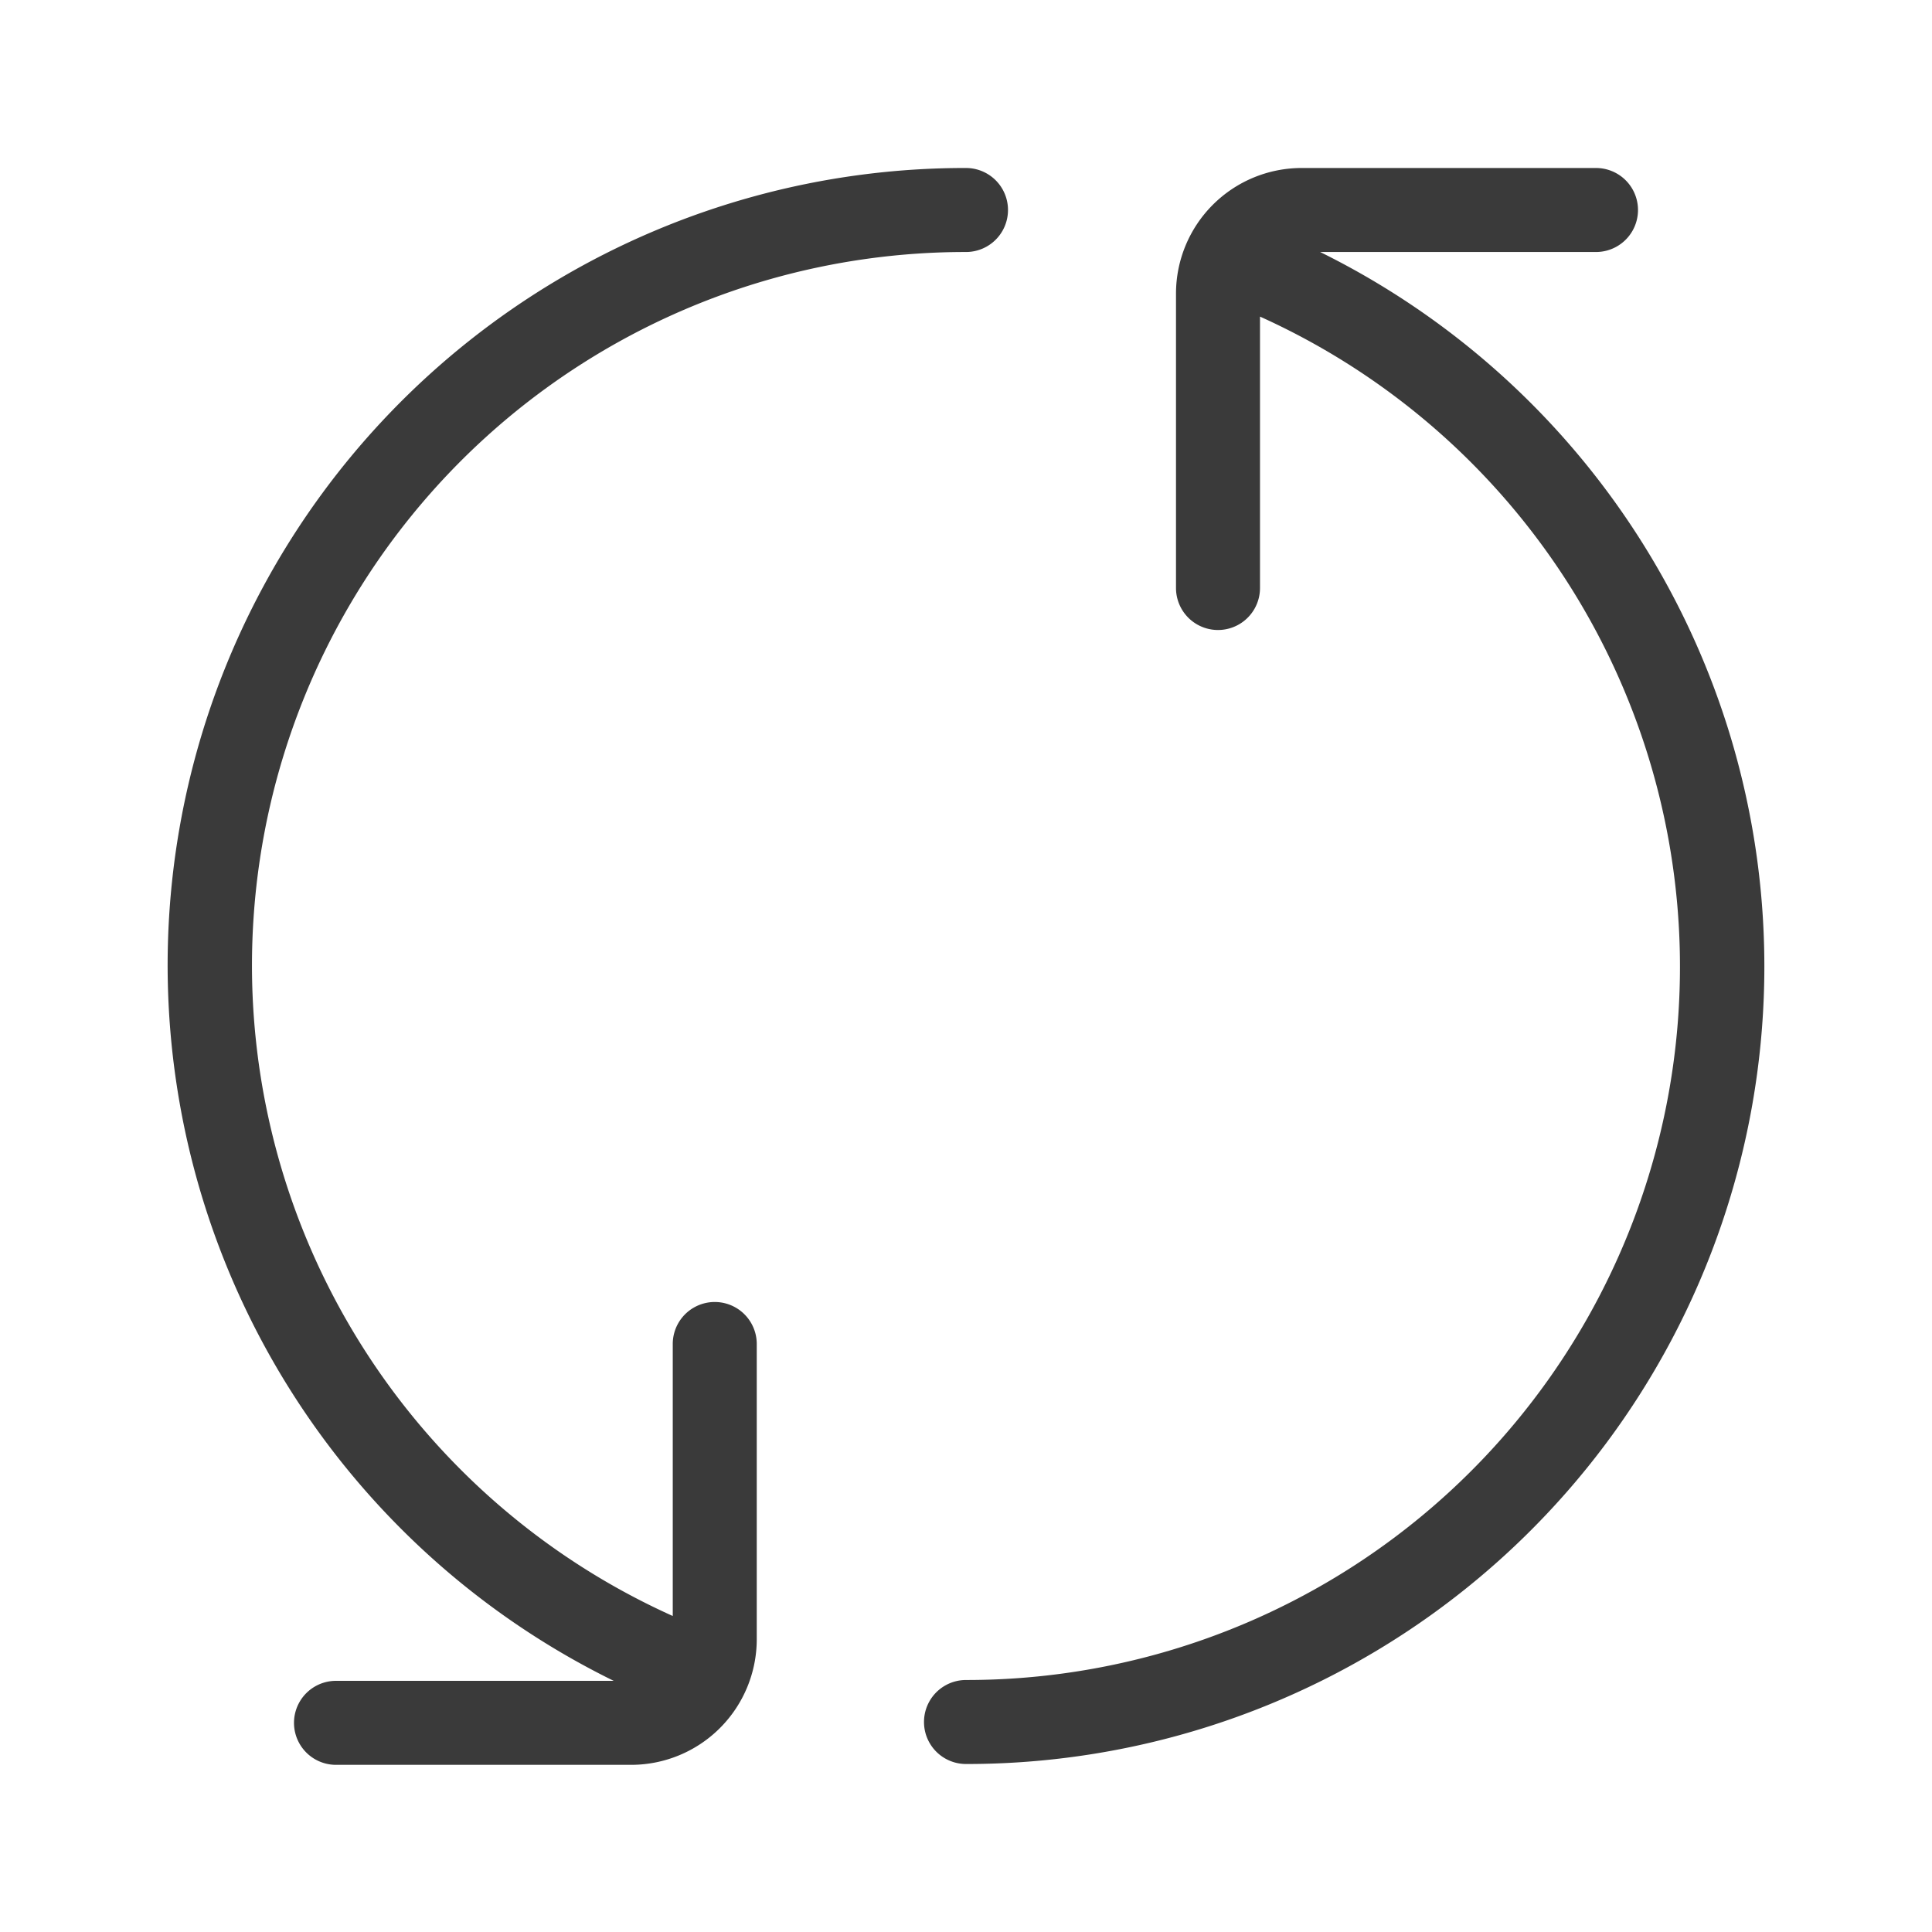 <svg xmlns="http://www.w3.org/2000/svg" width="23" height="23" viewBox="0 0 23 23">
<path d="M9.167,3.324A8.507,8.507,0,0,1,11.5,3a.5.5,0,0,0,0-1A9.49,9.49,0,0,0,7.306,20.01H4a.5.5,0,0,0,0,1H7.518a1.496,1.496,0,0,0,1.491-1.49V16a.5.5,0,0,0-1,0v3.238A8.493,8.493,0,0,1,9.167,3.324Z M20.603,8.775A9.492,9.492,0,0,0,15.716,3H19a.5.5,0,0,0,0-1H15.49A1.496,1.496,0,0,0,14,3.49V7a.5.5,0,0,0,1,0V3.769A8.491,8.491,0,0,1,11.5,20a.5.5,0,0,0,0,1A9.494,9.494,0,0,0,20.603,8.775Z" style="fill: #3a3a3a"/>
</svg>

